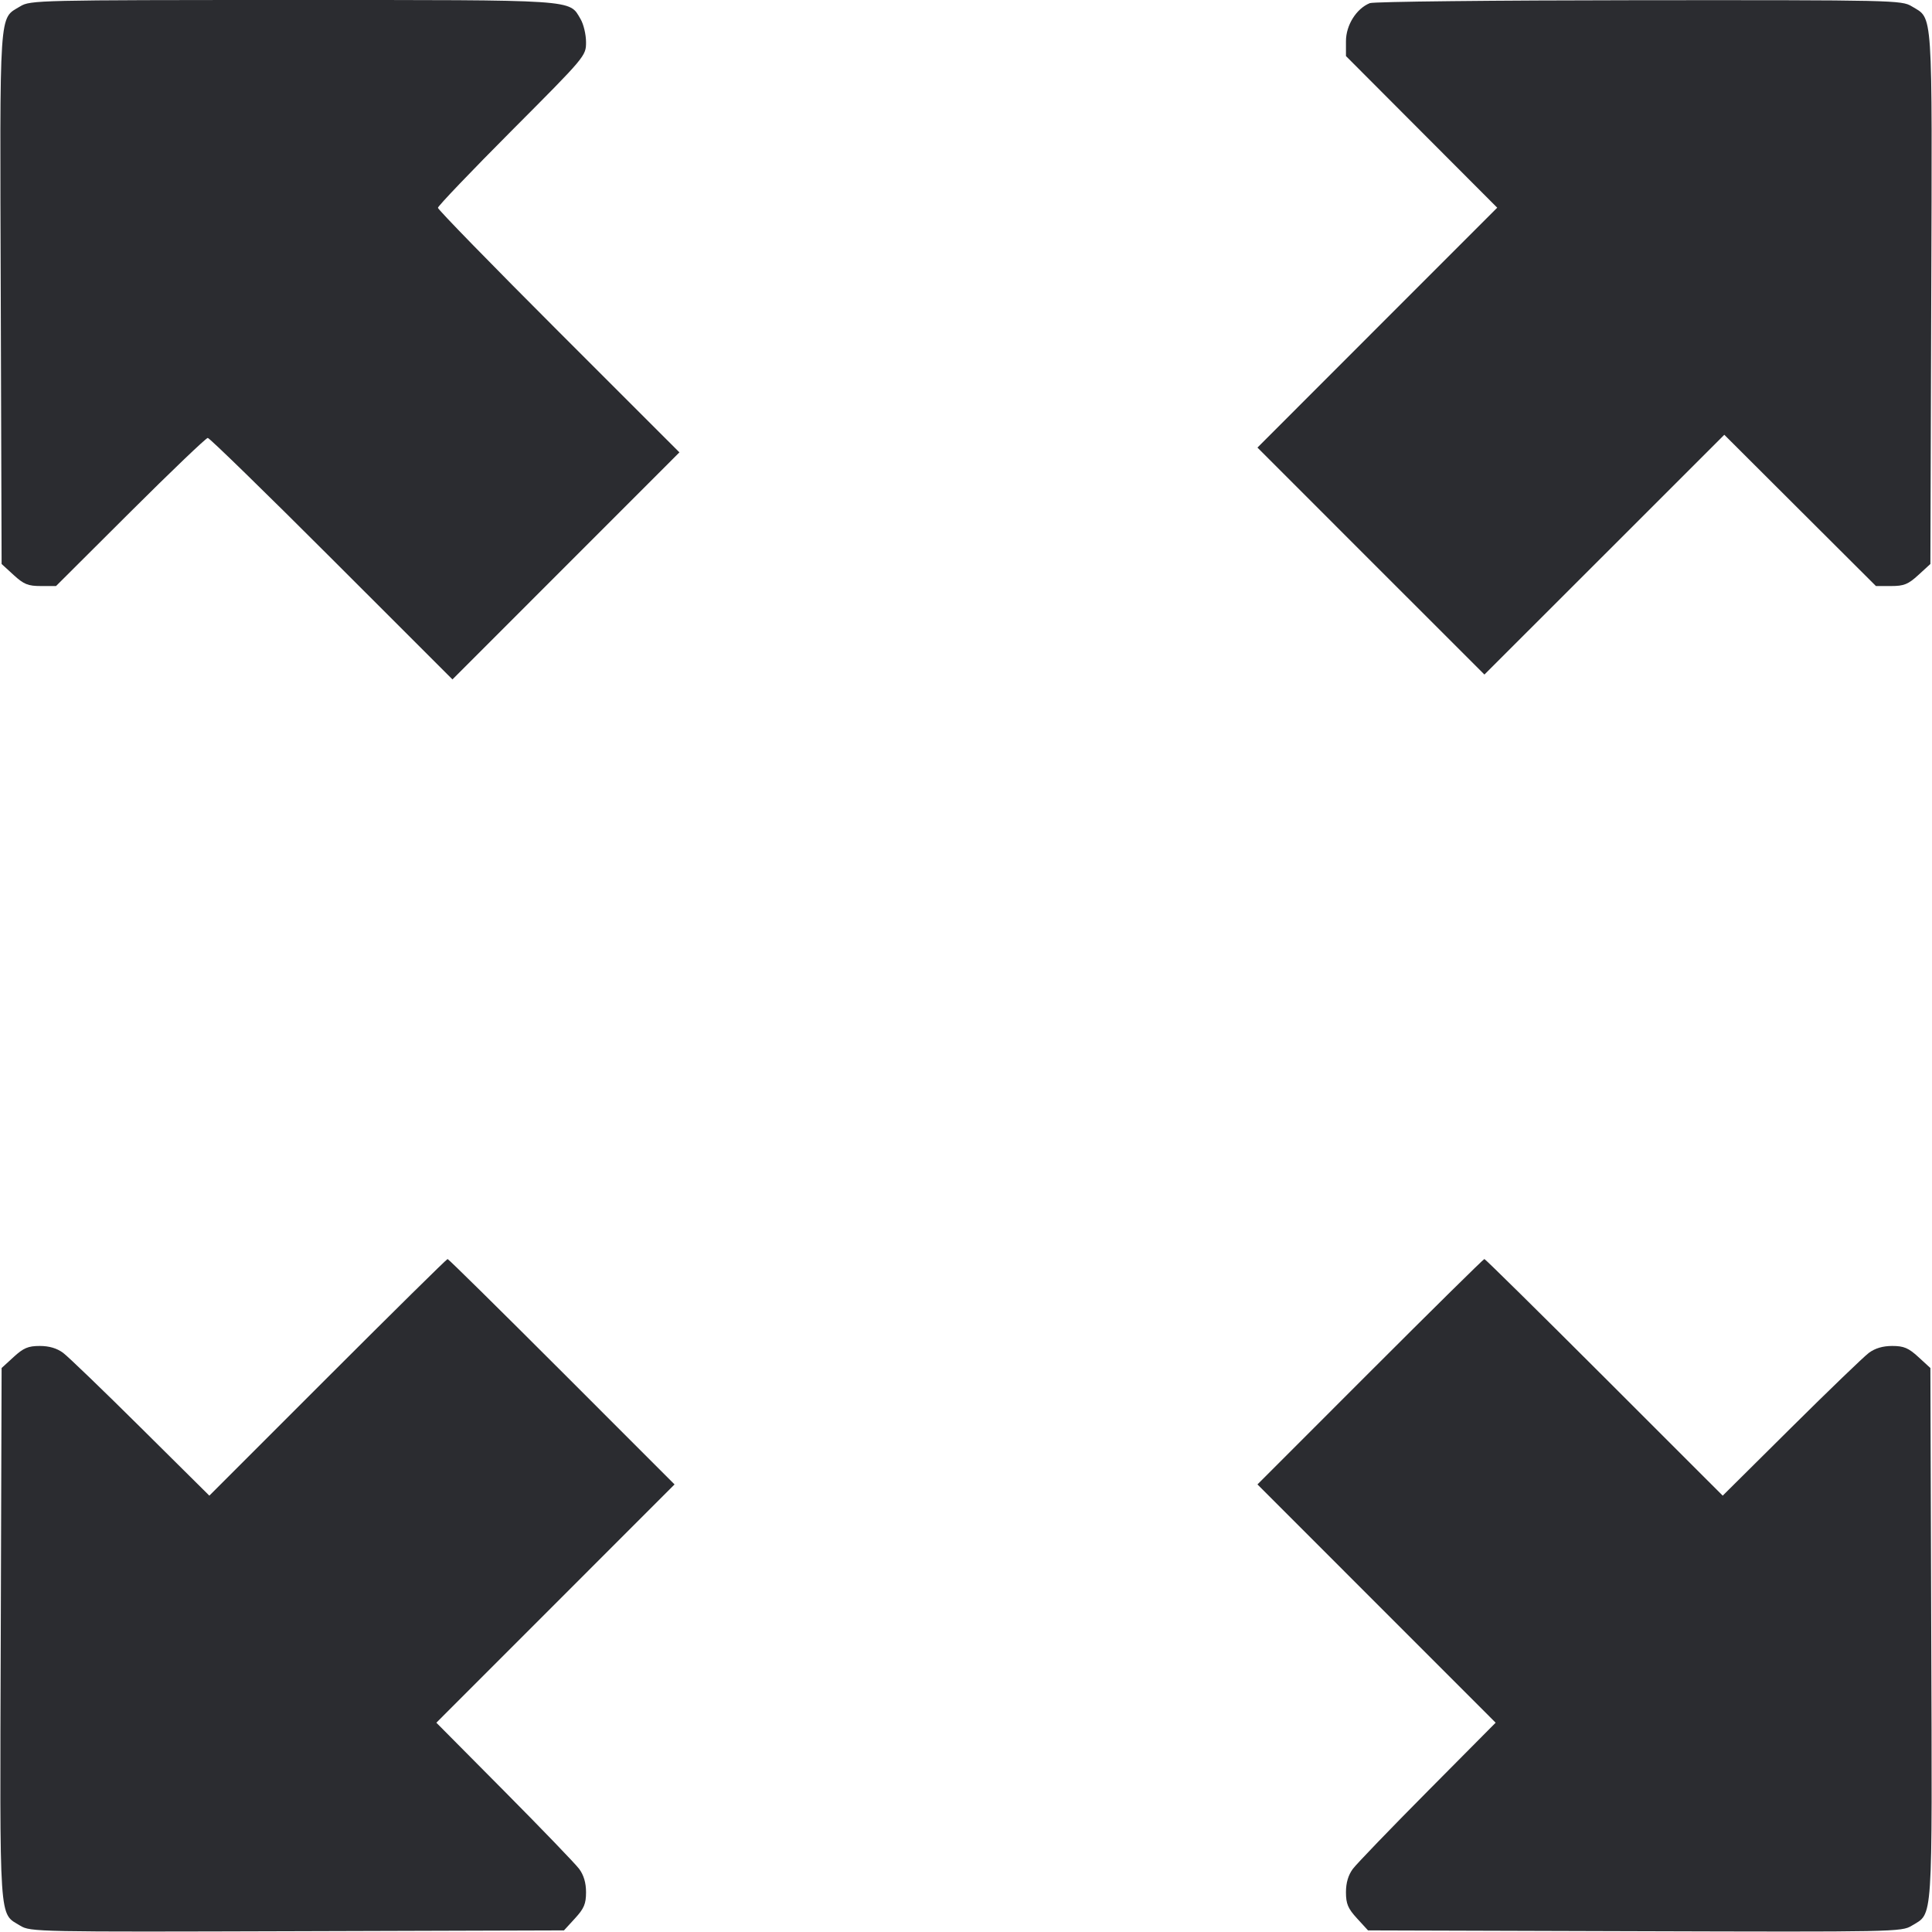 <svg width="48" height="48" viewBox="0 0 48 48" fill="none" xmlns="http://www.w3.org/2000/svg"><path d="M0.504 0.157 C -0.031 0.483,-0.005 0.100,0.019 7.405 L 0.040 14.012 0.339 14.286 C 0.591 14.517,0.697 14.560,1.015 14.560 L 1.392 14.560 3.238 12.720 C 4.254 11.708,5.119 10.880,5.162 10.880 C 5.204 10.880,6.590 12.230,8.240 13.880 L 11.241 16.880 14.060 14.060 L 16.880 11.239 13.880 8.240 C 12.230 6.590,10.880 5.206,10.880 5.163 C 10.880 5.120,11.708 4.254,12.720 3.238 C 14.548 1.404,14.560 1.390,14.560 1.048 C 14.560 0.859,14.499 0.601,14.424 0.474 C 14.133 -0.018,14.404 -0.000,7.268 0.000 C 0.954 0.001,0.752 0.005,0.504 0.157 M34.033 0.078 C 33.699 0.213,33.440 0.625,33.440 1.023 L 33.440 1.393 35.319 3.277 L 37.198 5.160 34.219 8.140 L 31.241 11.120 34.060 13.940 L 36.880 16.759 39.860 13.781 L 42.840 10.802 44.723 12.681 L 46.607 14.560 46.985 14.560 C 47.303 14.560,47.409 14.517,47.661 14.286 L 47.960 14.012 47.981 7.405 C 48.005 0.100,48.031 0.483,47.496 0.157 C 47.247 0.005,47.050 0.001,40.720 0.005 C 37.134 0.008,34.125 0.040,34.033 0.078 M8.140 34.220 L 5.201 37.159 3.500 35.472 C 2.565 34.544,1.696 33.707,1.569 33.612 C 1.415 33.497,1.222 33.440,0.988 33.440 C 0.701 33.440,0.584 33.489,0.339 33.714 L 0.040 33.988 0.019 40.595 C -0.005 47.900,-0.031 47.516,0.504 47.844 C 0.754 47.997,0.925 48.000,7.386 47.980 L 14.012 47.960 14.286 47.661 C 14.511 47.416,14.560 47.299,14.560 47.012 C 14.560 46.778,14.503 46.585,14.388 46.431 C 14.293 46.304,13.456 45.435,12.528 44.500 L 10.841 42.800 13.800 39.840 L 16.759 36.880 13.960 34.080 C 12.420 32.540,11.143 31.280,11.120 31.280 C 11.098 31.280,9.757 32.603,8.140 34.220 M34.040 34.080 L 31.241 36.880 34.200 39.840 L 37.159 42.800 35.472 44.500 C 34.544 45.435,33.707 46.304,33.612 46.431 C 33.497 46.585,33.440 46.778,33.440 47.012 C 33.440 47.299,33.489 47.416,33.714 47.661 L 33.988 47.960 40.614 47.980 C 47.075 48.000,47.246 47.997,47.496 47.844 C 48.031 47.516,48.005 47.900,47.981 40.595 L 47.960 33.988 47.661 33.714 C 47.416 33.489,47.299 33.440,47.012 33.440 C 46.778 33.440,46.585 33.497,46.431 33.612 C 46.304 33.707,45.435 34.544,44.500 35.472 L 42.800 37.159 39.859 34.219 C 38.242 32.603,36.901 31.280,36.879 31.280 C 36.857 31.280,35.580 32.540,34.040 34.080 " fill="#2B2C30" stroke="none" fill-rule="evenodd"></path></svg>